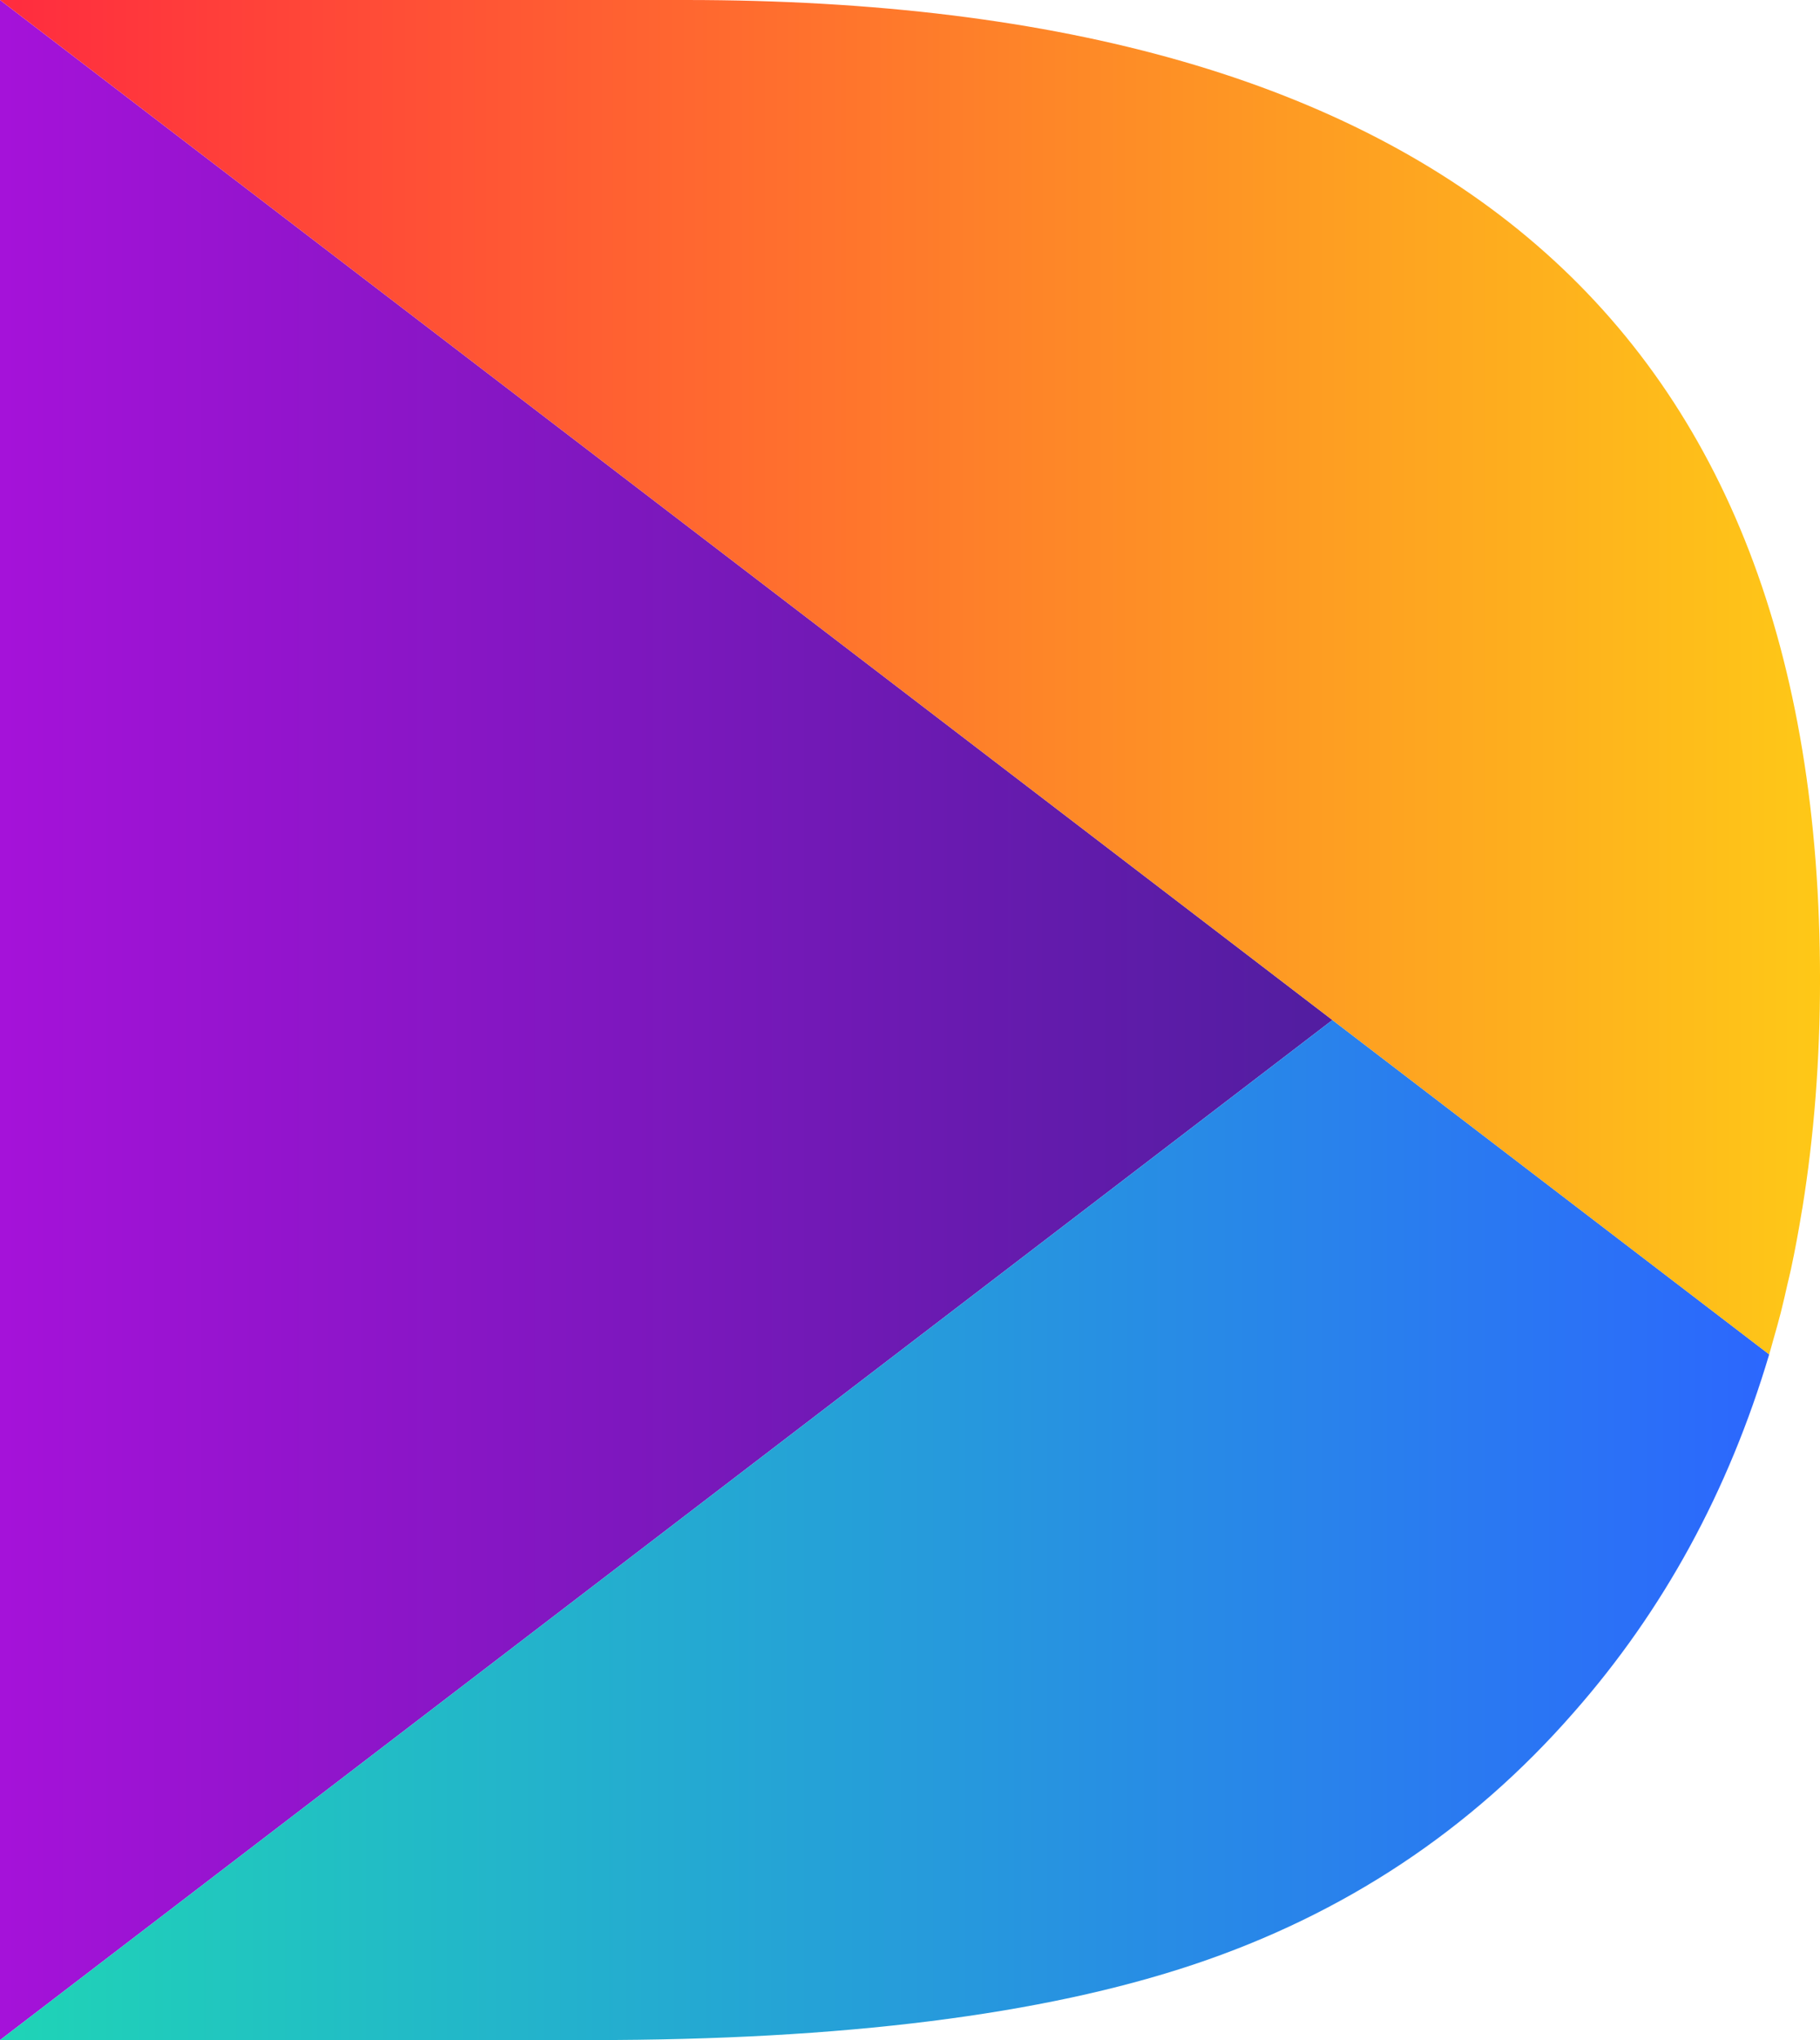<svg width="169.576" height="190" xmlns="http://www.w3.org/2000/svg">
<defs>
  <linearGradient id="a" gradientTransform="rotate(-90 .5 .5)" x1="50%" y1="0%" x2="50%" y2="100%">
    <stop offset="0%" stop-color="#a512d9"/>
    <stop offset="98.095%" stop-color="#531da1"/>
  </linearGradient>
  <linearGradient id="b" gradientTransform="rotate(-90 .5 .5)" x1="50%" y1="0%" x2="50%" y2="100%">
    <stop offset="0%" stop-color="#1fd4b6"/>
    <stop offset="100%" stop-color="#2c67fd"/>
  </linearGradient>
  <linearGradient id="c" gradientTransform="rotate(-90 .5 .5)" x1="50%" y1="0%" x2="50%" y2="100%">
    <stop offset="0%" stop-color="#ff2b3f"/>
    <stop offset="100%" stop-color="#fec917"/>
  </linearGradient>
</defs>
<path fill="url(#a)" d="m0 190 124.146-95L0 0z"/>
<path fill="url(#b)" d="M0 190h55.149c23.336 0 42.022-2.344 56.058-7.035 14.035-4.688 25.841-12.513 35.418-23.473 8.366-9.501 14.431-20.625 18.217-33.352L124.146 95 0 190z"/>
<path fill="url(#c)" d="M167.937 112.5c1.084-6.714 1.641-13.8 1.641-21.276C169.576 30.409 134.351 0 63.9 0H0l124.146 95 40.696 31.143c.134-.447.253-.903.38-1.355.236-.834.479-1.666.694-2.514.231-.91.44-1.836.649-2.76.104-.457.221-.904.318-1.365.379-1.769.709-3.571 1.008-5.396l.046-.253z"/>
</svg>